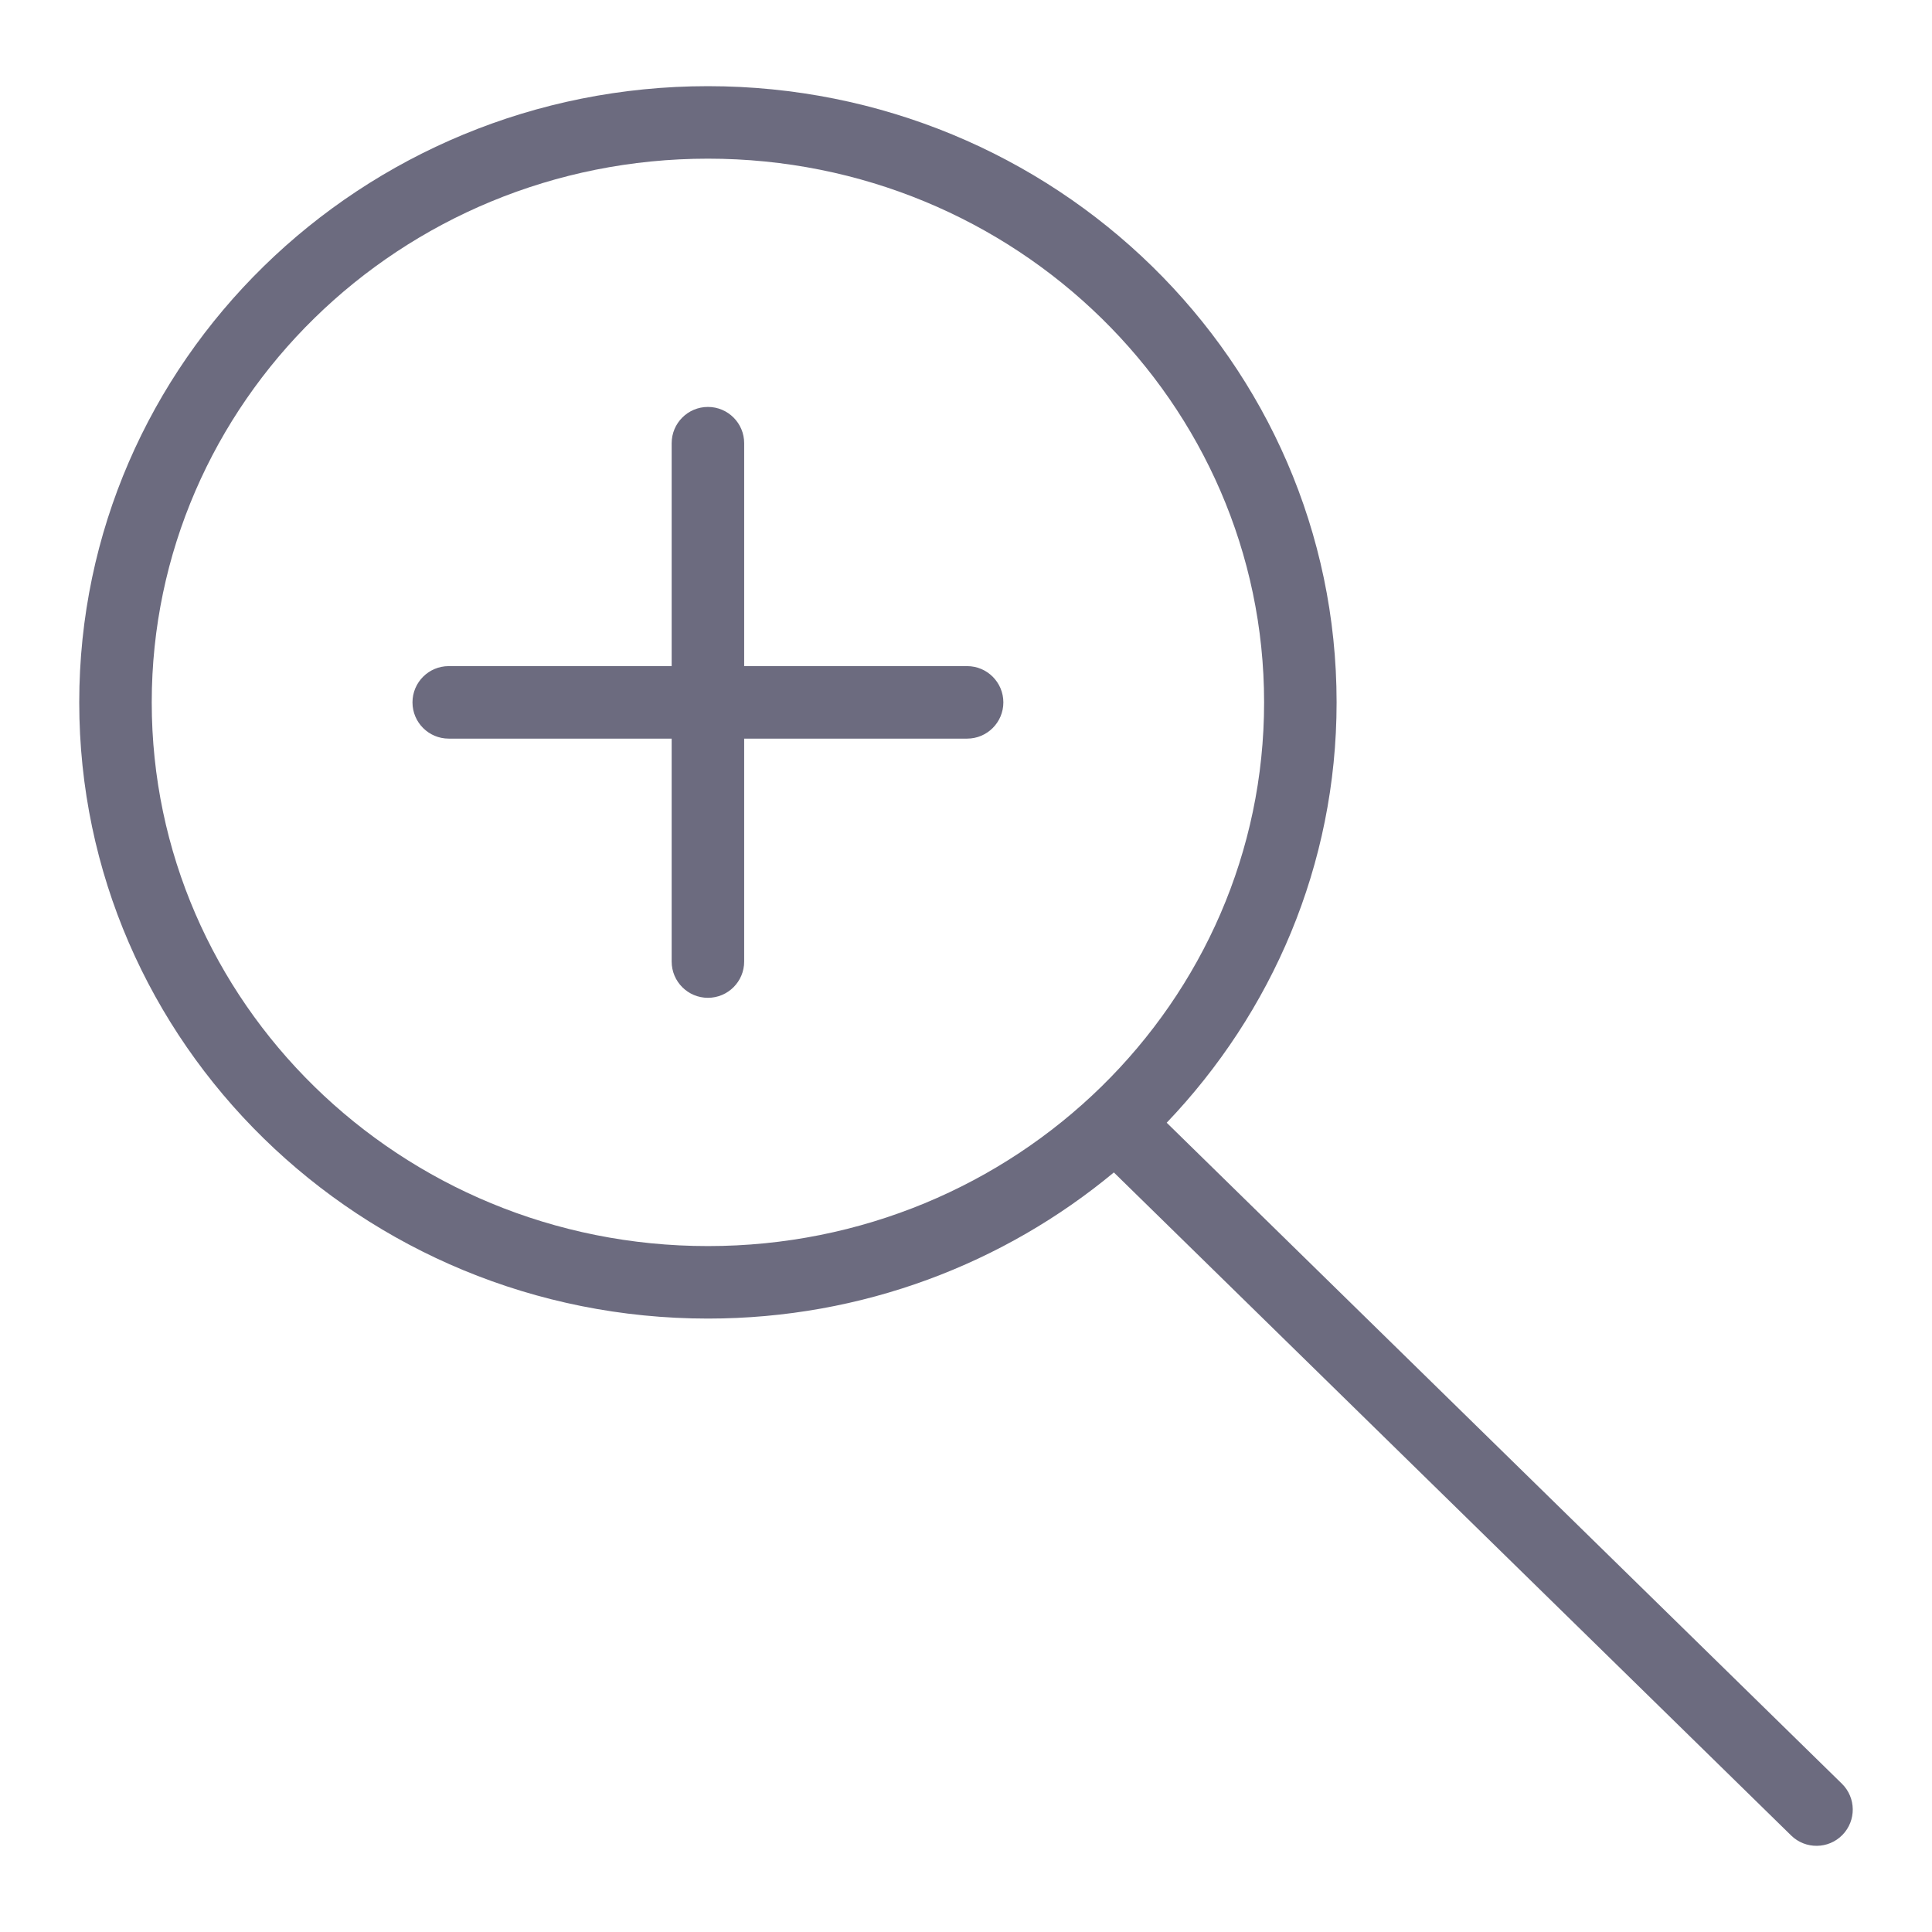 <?xml version="1.0" encoding="utf-8"?>
<!-- Generator: Adobe Illustrator 21.1.0, SVG Export Plug-In . SVG Version: 6.00 Build 0)  -->
<svg version="1.1" id="Слой_1" xmlns="http://www.w3.org/2000/svg" xmlns:xlink="http://www.w3.org/1999/xlink" x="0px" y="0px"
	 viewBox="0 0 512 512" style="enable-background:new 0 0 512 512;" xml:space="preserve">
<style type="text/css">
	.st0{fill:#6C6B7F;}
</style>
<path class="st0" d="M265.899,186.136c0,5.305-4.3,9.606-9.606,9.606h-59.081v59.081c0,5.305-4.3,9.606-9.606,9.606
	c-5.305,0-9.606-4.301-9.606-9.606v-59.081h-59.081c-5.305,0-9.606-4.301-9.606-9.606c0-5.306,4.301-9.606,9.606-9.606H178v-59.081
	c0-5.306,4.301-9.606,9.606-9.606c5.306,0,9.606,4.3,9.606,9.606v59.081h59.081C261.599,176.53,265.899,180.83,265.899,186.136z
	 M488.259,486.278c-3.711,3.791-9.793,3.855-13.585,0.144L295.183,310.709c-29.062,24.128-66.593,38.727-107.577,38.727
	C95.792,349.436,21,276.51,21,186.136c0-90.375,74.792-163.3,166.606-163.3s166.606,72.925,166.606,163.3
	c0,43.168-17.191,82.238-45.024,111.398l178.926,175.16C491.904,476.405,491.97,482.487,488.259,486.278z M187.606,330.224
	c81.591,0,147.394-64.707,147.394-144.088S269.197,42.048,187.606,42.048S40.212,106.755,40.212,186.136
	S106.014,330.224,187.606,330.224z"/>
</svg>
